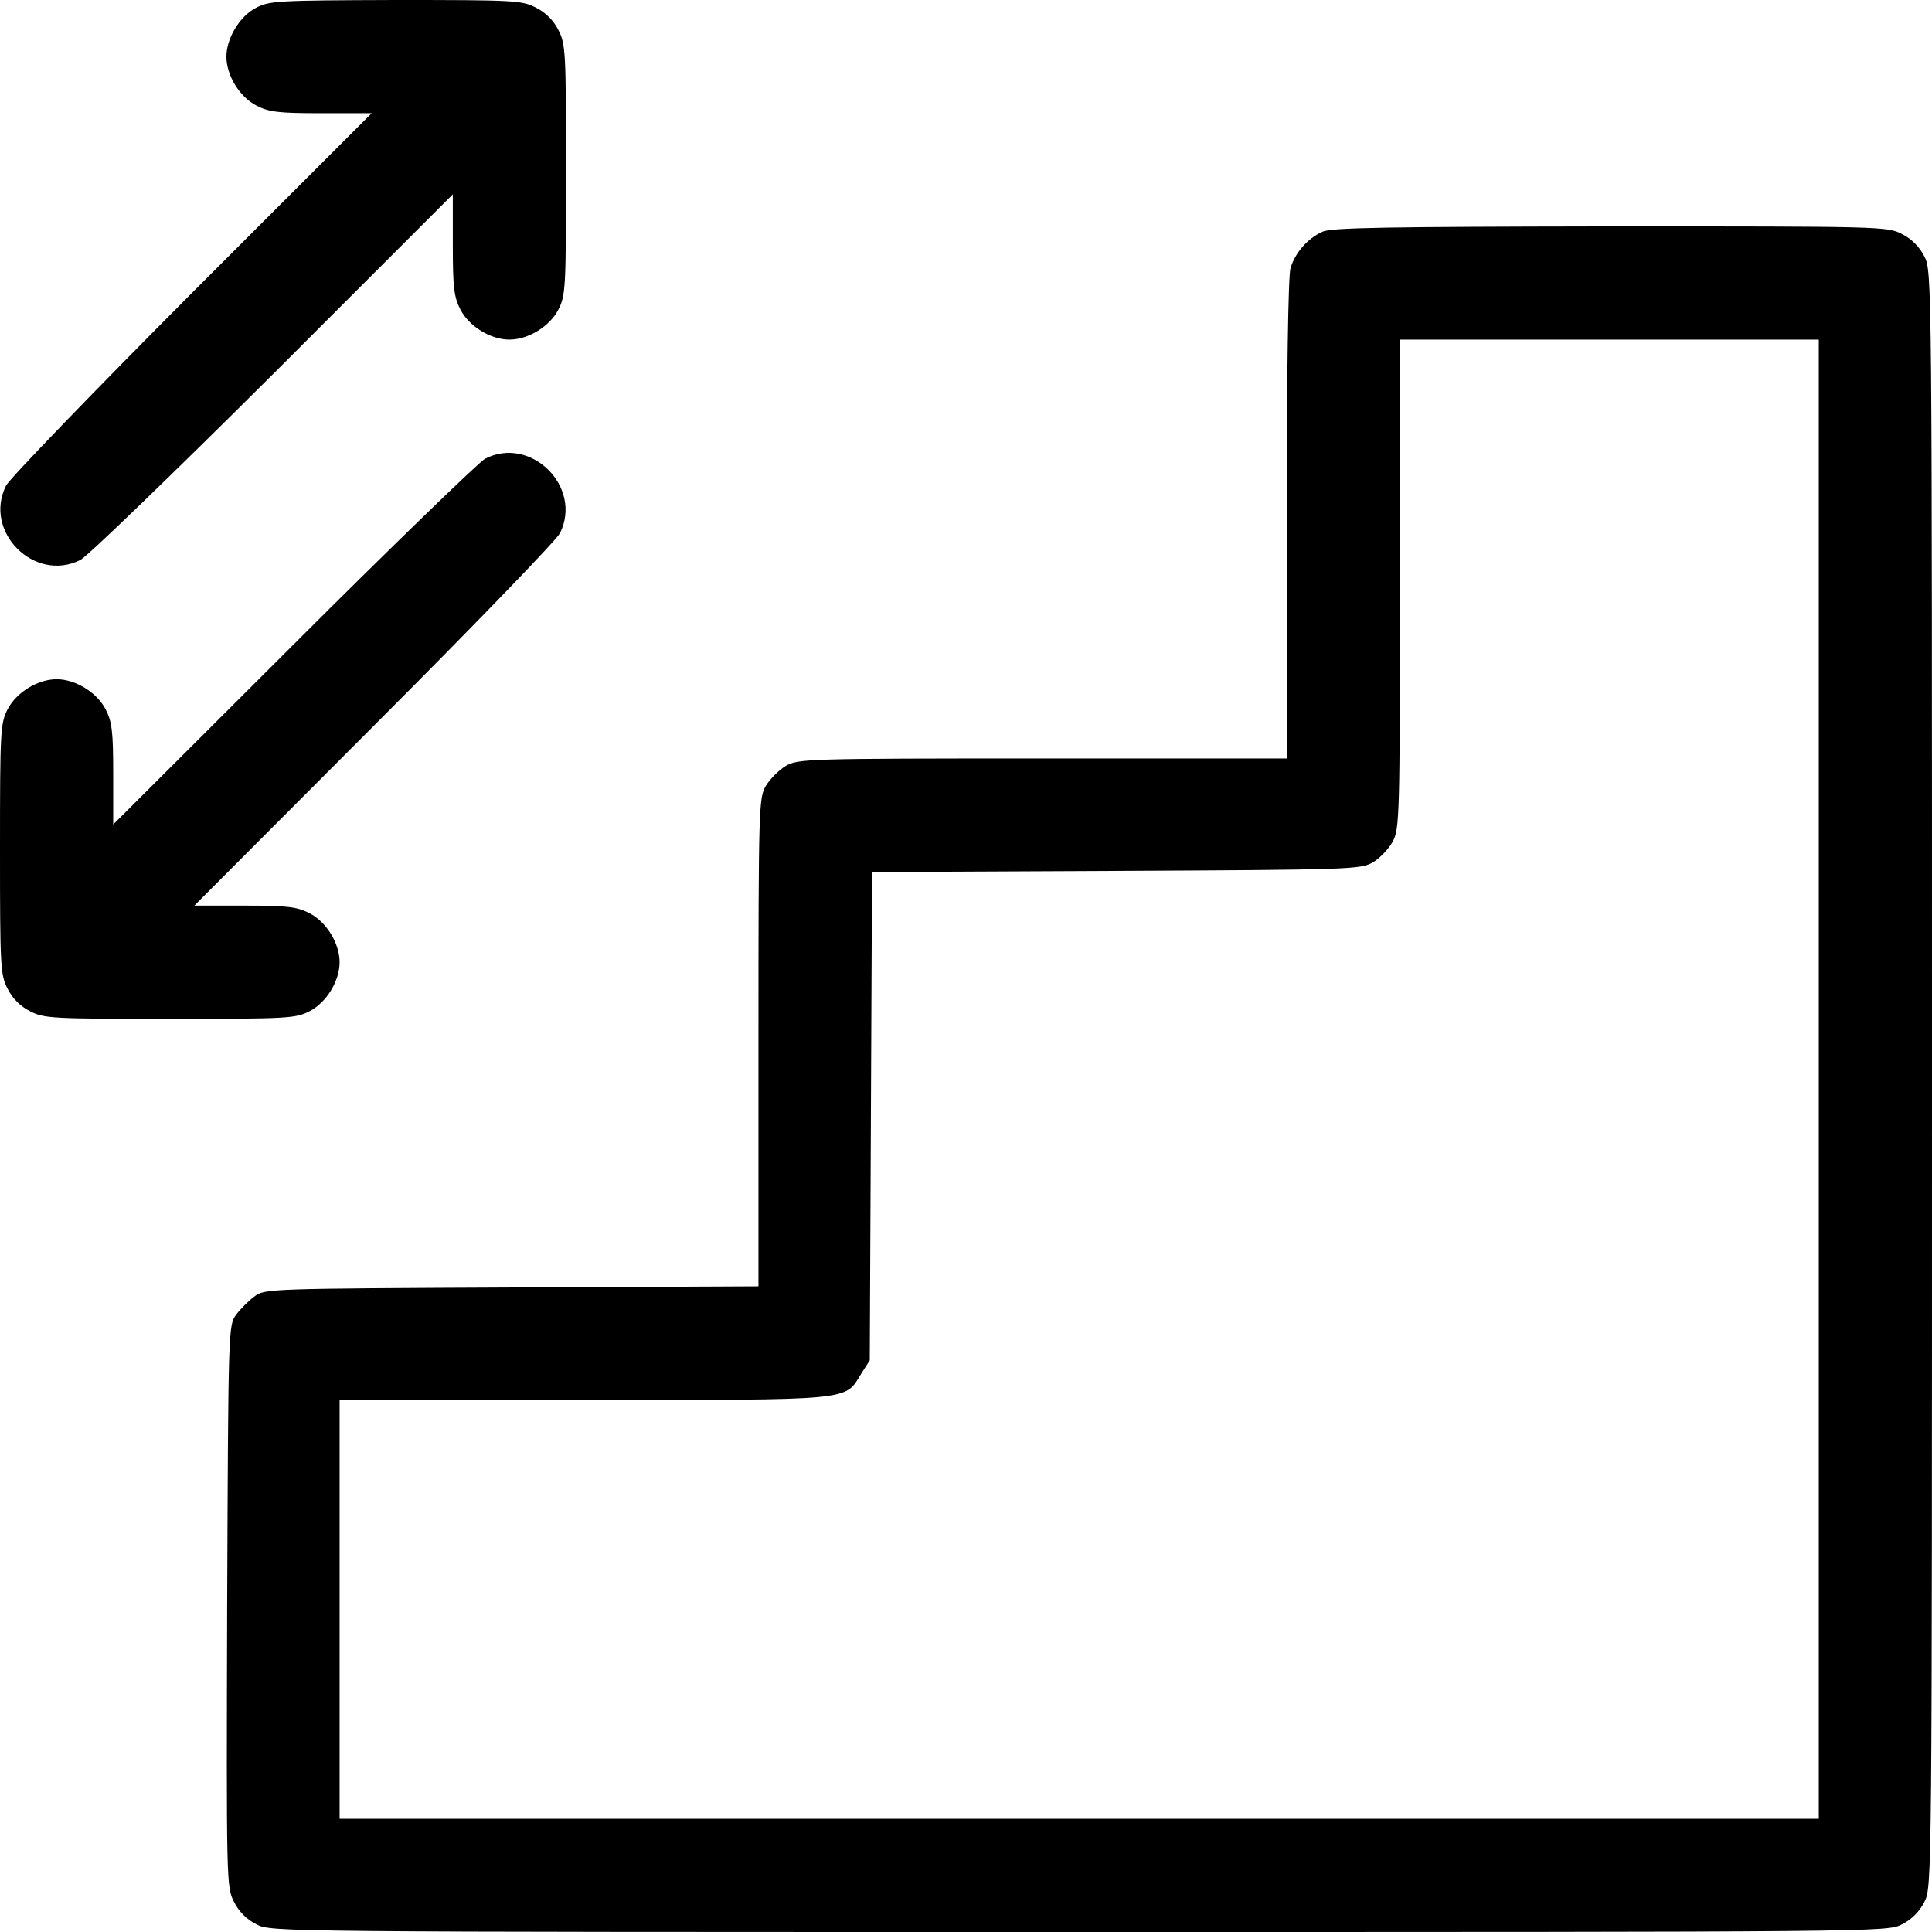 <?xml version="1.0" standalone="no"?>
<!DOCTYPE svg PUBLIC "-//W3C//DTD SVG 20010904//EN"
 "http://www.w3.org/TR/2001/REC-SVG-20010904/DTD/svg10.dtd">
<svg version="1.0" xmlns="http://www.w3.org/2000/svg"
 width="512pt" height="512pt" viewBox="0 0 512 512"
 preserveAspectRatio="xMidYMid meet">

<g transform="translate(0,512) scale(0.1,-0.1)"
fill="#000000" stroke="none">
<path d="M678 5099 c-43 -22 -78 -81 -78 -129 0 -50 35 -107 80 -130 33 -17
59 -20 172 -20 l133 0 -477 -477 c-262 -263 -483 -492 -492 -510 -61 -122 75
-258 197 -197 18 9 247 230 510 492 l477 477 0 -133 c0 -113 3 -139 20 -172
23 -45 80 -80 130 -80 50 0 107 35 130 80 19 37 20 58 20 370 0 312 -1 333
-20 370 -13 26 -34 47 -60 60 -37 19 -58 20 -372 20 -312 -1 -335 -2 -370 -21z"/>
<path d="M3505 4506 c-40 -18 -73 -56 -85 -97 -6 -20 -10 -285 -10 -666 l0
-633 -647 0 c-629 0 -649 -1 -681 -20 -18 -11 -41 -34 -52 -52 -19 -32 -20
-52 -20 -680 l0 -647 -654 -3 c-643 -3 -655 -3 -682 -24 -15 -11 -37 -33 -48
-48 -21 -27 -21 -38 -24 -772 -2 -731 -2 -745 18 -784 13 -26 34 -47 60 -60
39 -20 54 -20 2180 -20 2126 0 2141 0 2180 20 26 13 47 34 60 60 20 39 20 54
20 2180 0 2126 0 2141 -20 2180 -13 26 -34 47 -60 60 -38 20 -57 20 -772 20
-589 -1 -739 -3 -763 -14z m1315 -2246 l0 -1960 -1960 0 -1960 0 0 555 0 555
646 0 c720 0 692 -3 736 69 l23 36 3 647 3 647 647 3 c626 3 648 4 681 23 18
11 42 36 52 55 18 33 19 70 19 682 l0 648 555 0 555 0 0 -1960z"/>
<path d="M1285 3904 c-16 -9 -245 -230 -507 -492 l-478 -477 0 133 c0 113 -3
139 -20 172 -23 45 -80 80 -130 80 -50 0 -107 -35 -130 -80 -19 -37 -20 -58
-20 -370 0 -312 1 -333 20 -370 13 -26 34 -47 60 -60 37 -19 58 -20 370 -20
312 0 333 1 370 20 45 23 80 80 80 130 0 50 -35 107 -80 130 -33 17 -59 20
-172 20 l-133 0 477 478 c262 262 483 491 492 509 61 123 -78 260 -199 197z"/>
</g>
</svg>
